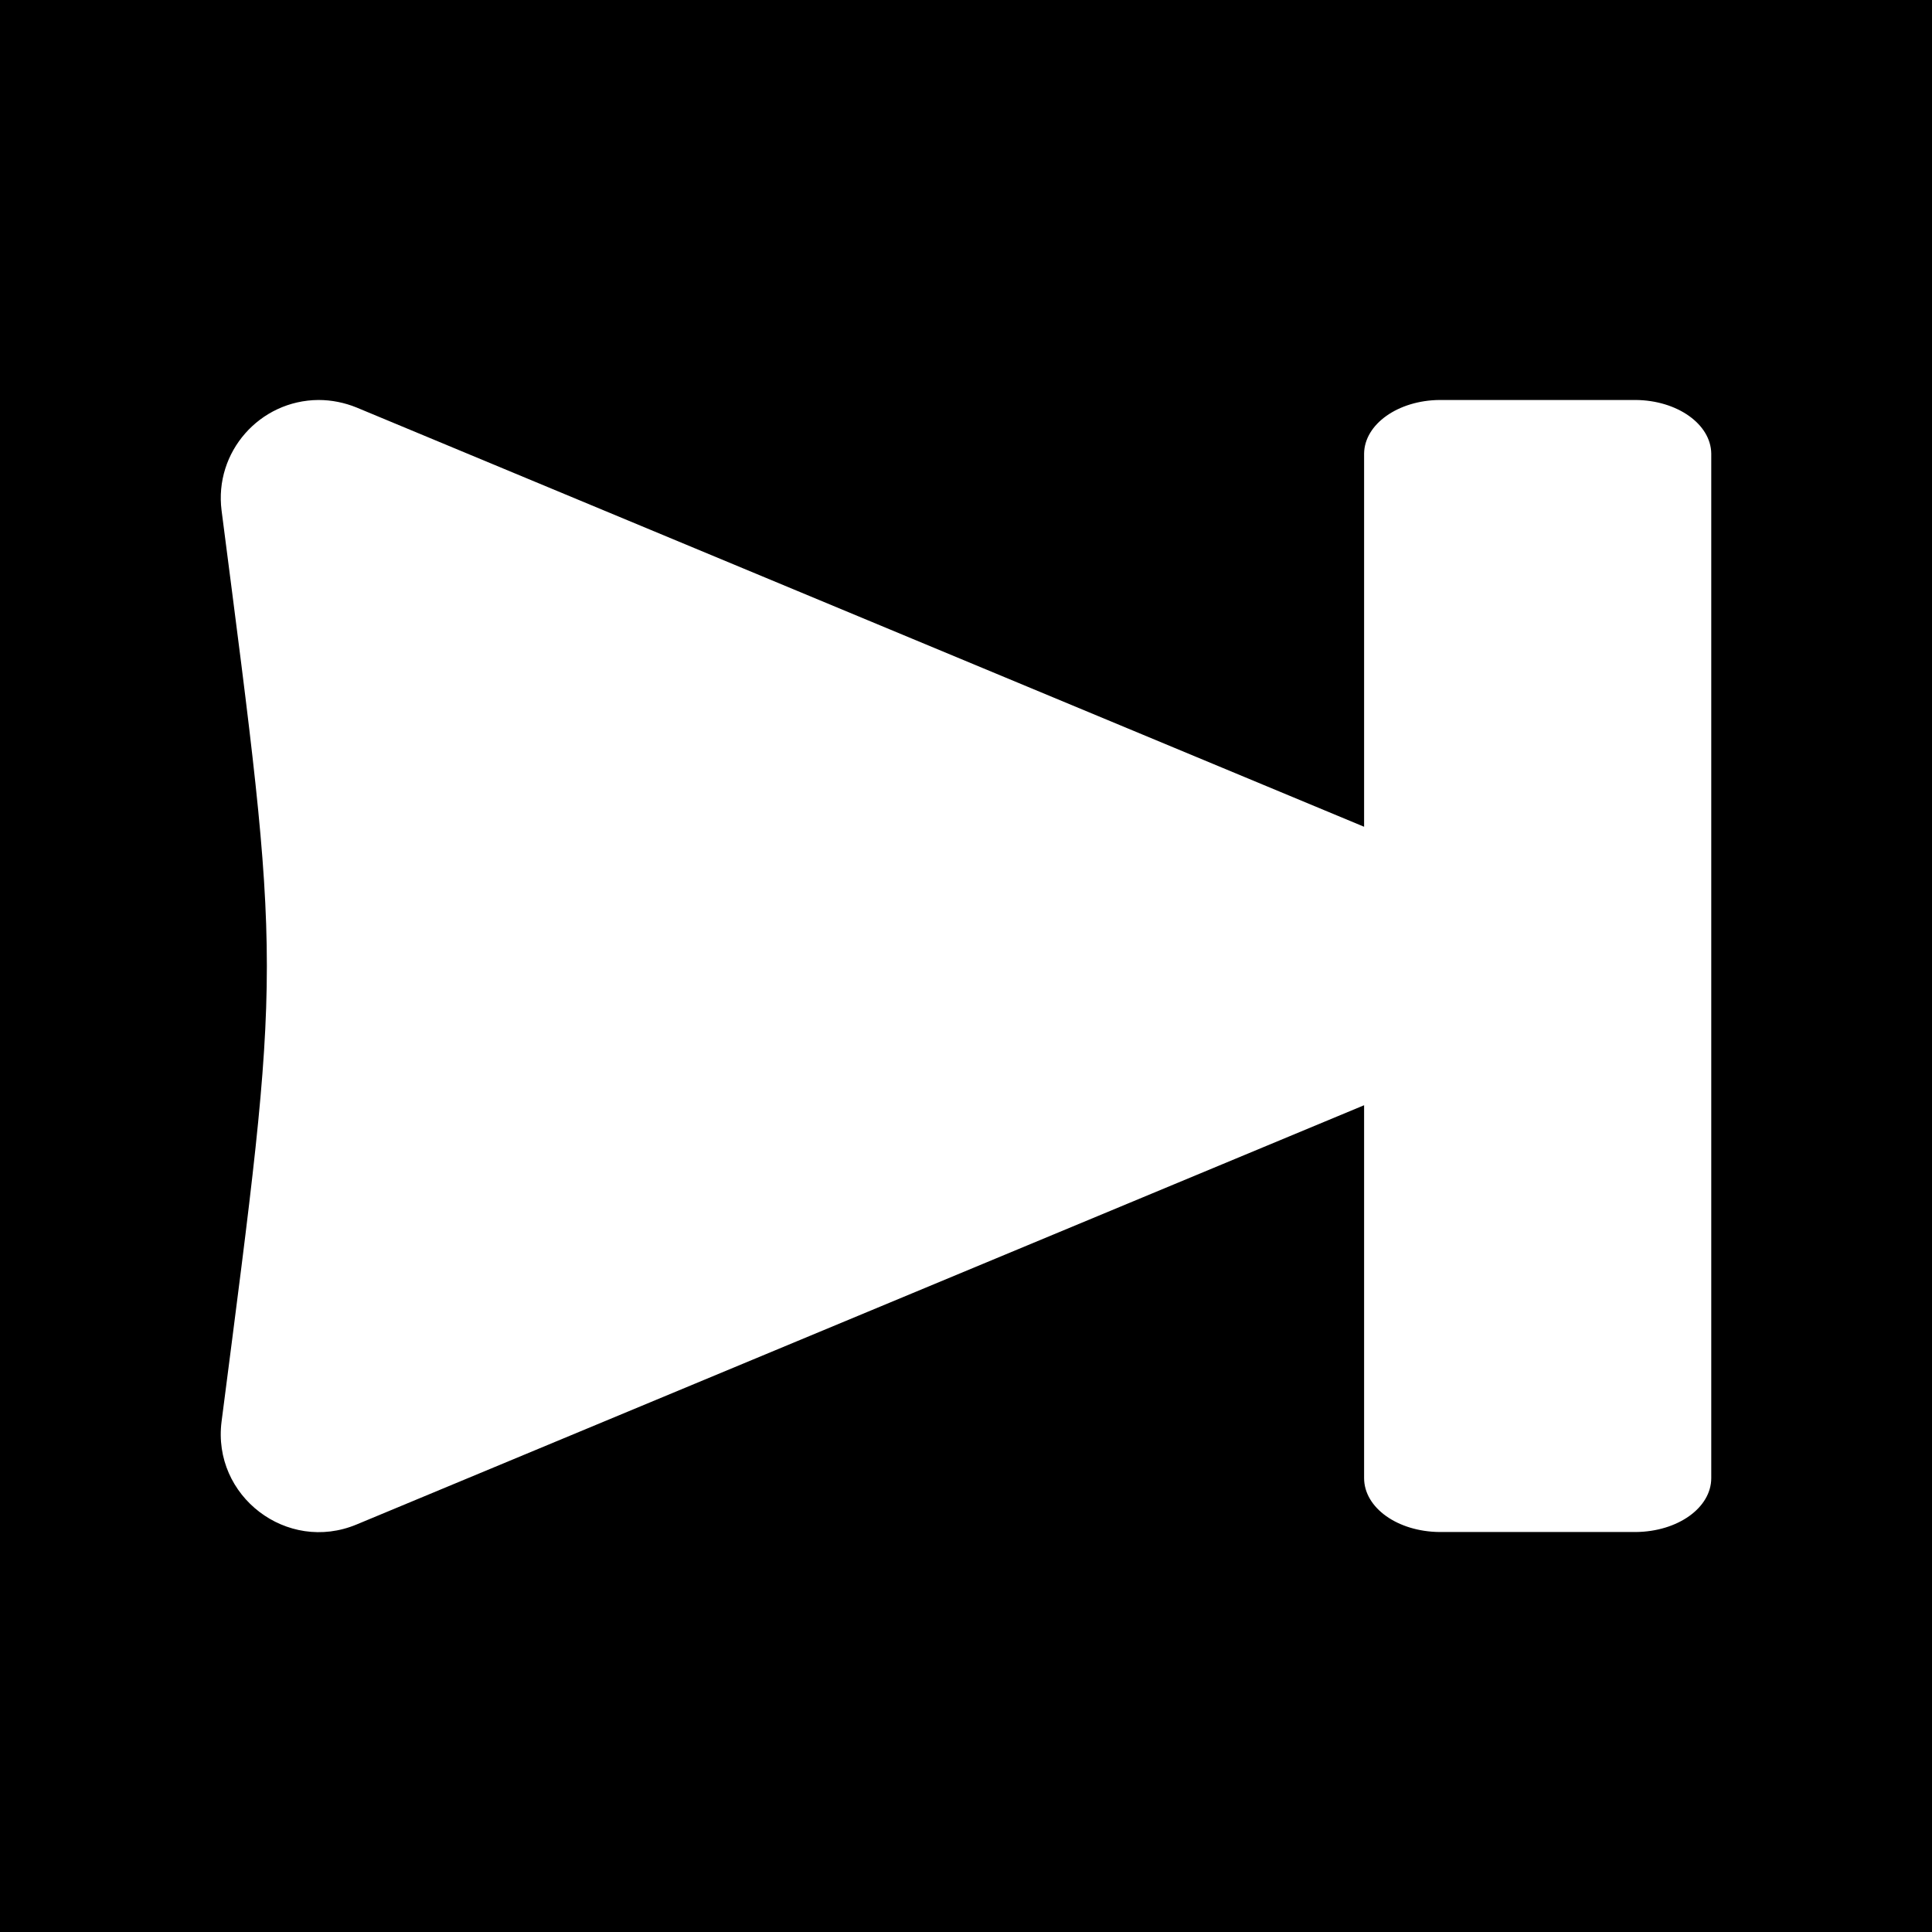 <?xml version="1.0" encoding="UTF-8" standalone="no"?>
<svg
   xmlns:dc="http://purl.org/dc/elements/1.1/"
   xmlns:cc="http://creativecommons.org/ns#"
   xmlns:rdf="http://www.w3.org/1999/02/22-rdf-syntax-ns#"
   xmlns:svg="http://www.w3.org/2000/svg"
   xmlns="http://www.w3.org/2000/svg"
   xmlns:sodipodi="http://sodipodi.sourceforge.net/DTD/sodipodi-0.dtd"
   xmlns:inkscape="http://www.inkscape.org/namespaces/inkscape"
   viewBox="0 0 512 512"
   style="height: 512px; width: 512px;"
   version="1.1"
   id="svg23"
   sodipodi:docname="next-button.svg"
   inkscape:version="0.92.4 (5da689c313, 2019-01-14)">
  <defs
     id="defs27" />
  <sodipodi:namedview
     pagecolor="#ffffff"
     bordercolor="#666666"
     borderopacity="1"
     objecttolerance="10"
     gridtolerance="10"
     guidetolerance="10"
     inkscape:pageopacity="0"
     inkscape:pageshadow="2"
     inkscape:window-width="659"
     inkscape:window-height="480"
     id="namedview25"
     showgrid="false"
     inkscape:zoom="0.4609375"
     inkscape:cx="2.1694915"
     inkscape:cy="256"
     inkscape:window-x="0"
     inkscape:window-y="0"
     inkscape:window-maximized="0"
     inkscape:current-layer="svg23" />
  <path
     d="M 0 0 L 0 512 L 512 512 L 512 0 L 0 0 z M 84.41 106 C 87.88 106 91.31 106.7 94.51 108 L 361.5 219.1 L 361.5 120.199 C 361.6 112.399 370.5 106.1 381.5 106 L 433.5 106 C 444.5 106.1 453.4 112.399 453.5 120.199 L 453.5 391.699 C 453.5 399.599 444.6 405.9 433.5 406 L 381.5 406 C 370.4 405.9 361.5 399.599 361.5 391.699 L 361.5 292.9 L 94.51 404 C 76.05 411.7 56.181 396.499 58.721 376.699 C 74.721 252.699 74.721 259.301 58.721 135.301 C 56.741 119.801 68.78 106.1 84.41 106 z "
     id="path17" />
  <g
     class=""
     transform="translate(0,0)"
     style="touch-action: none;"
     id="g21" />
</svg>
